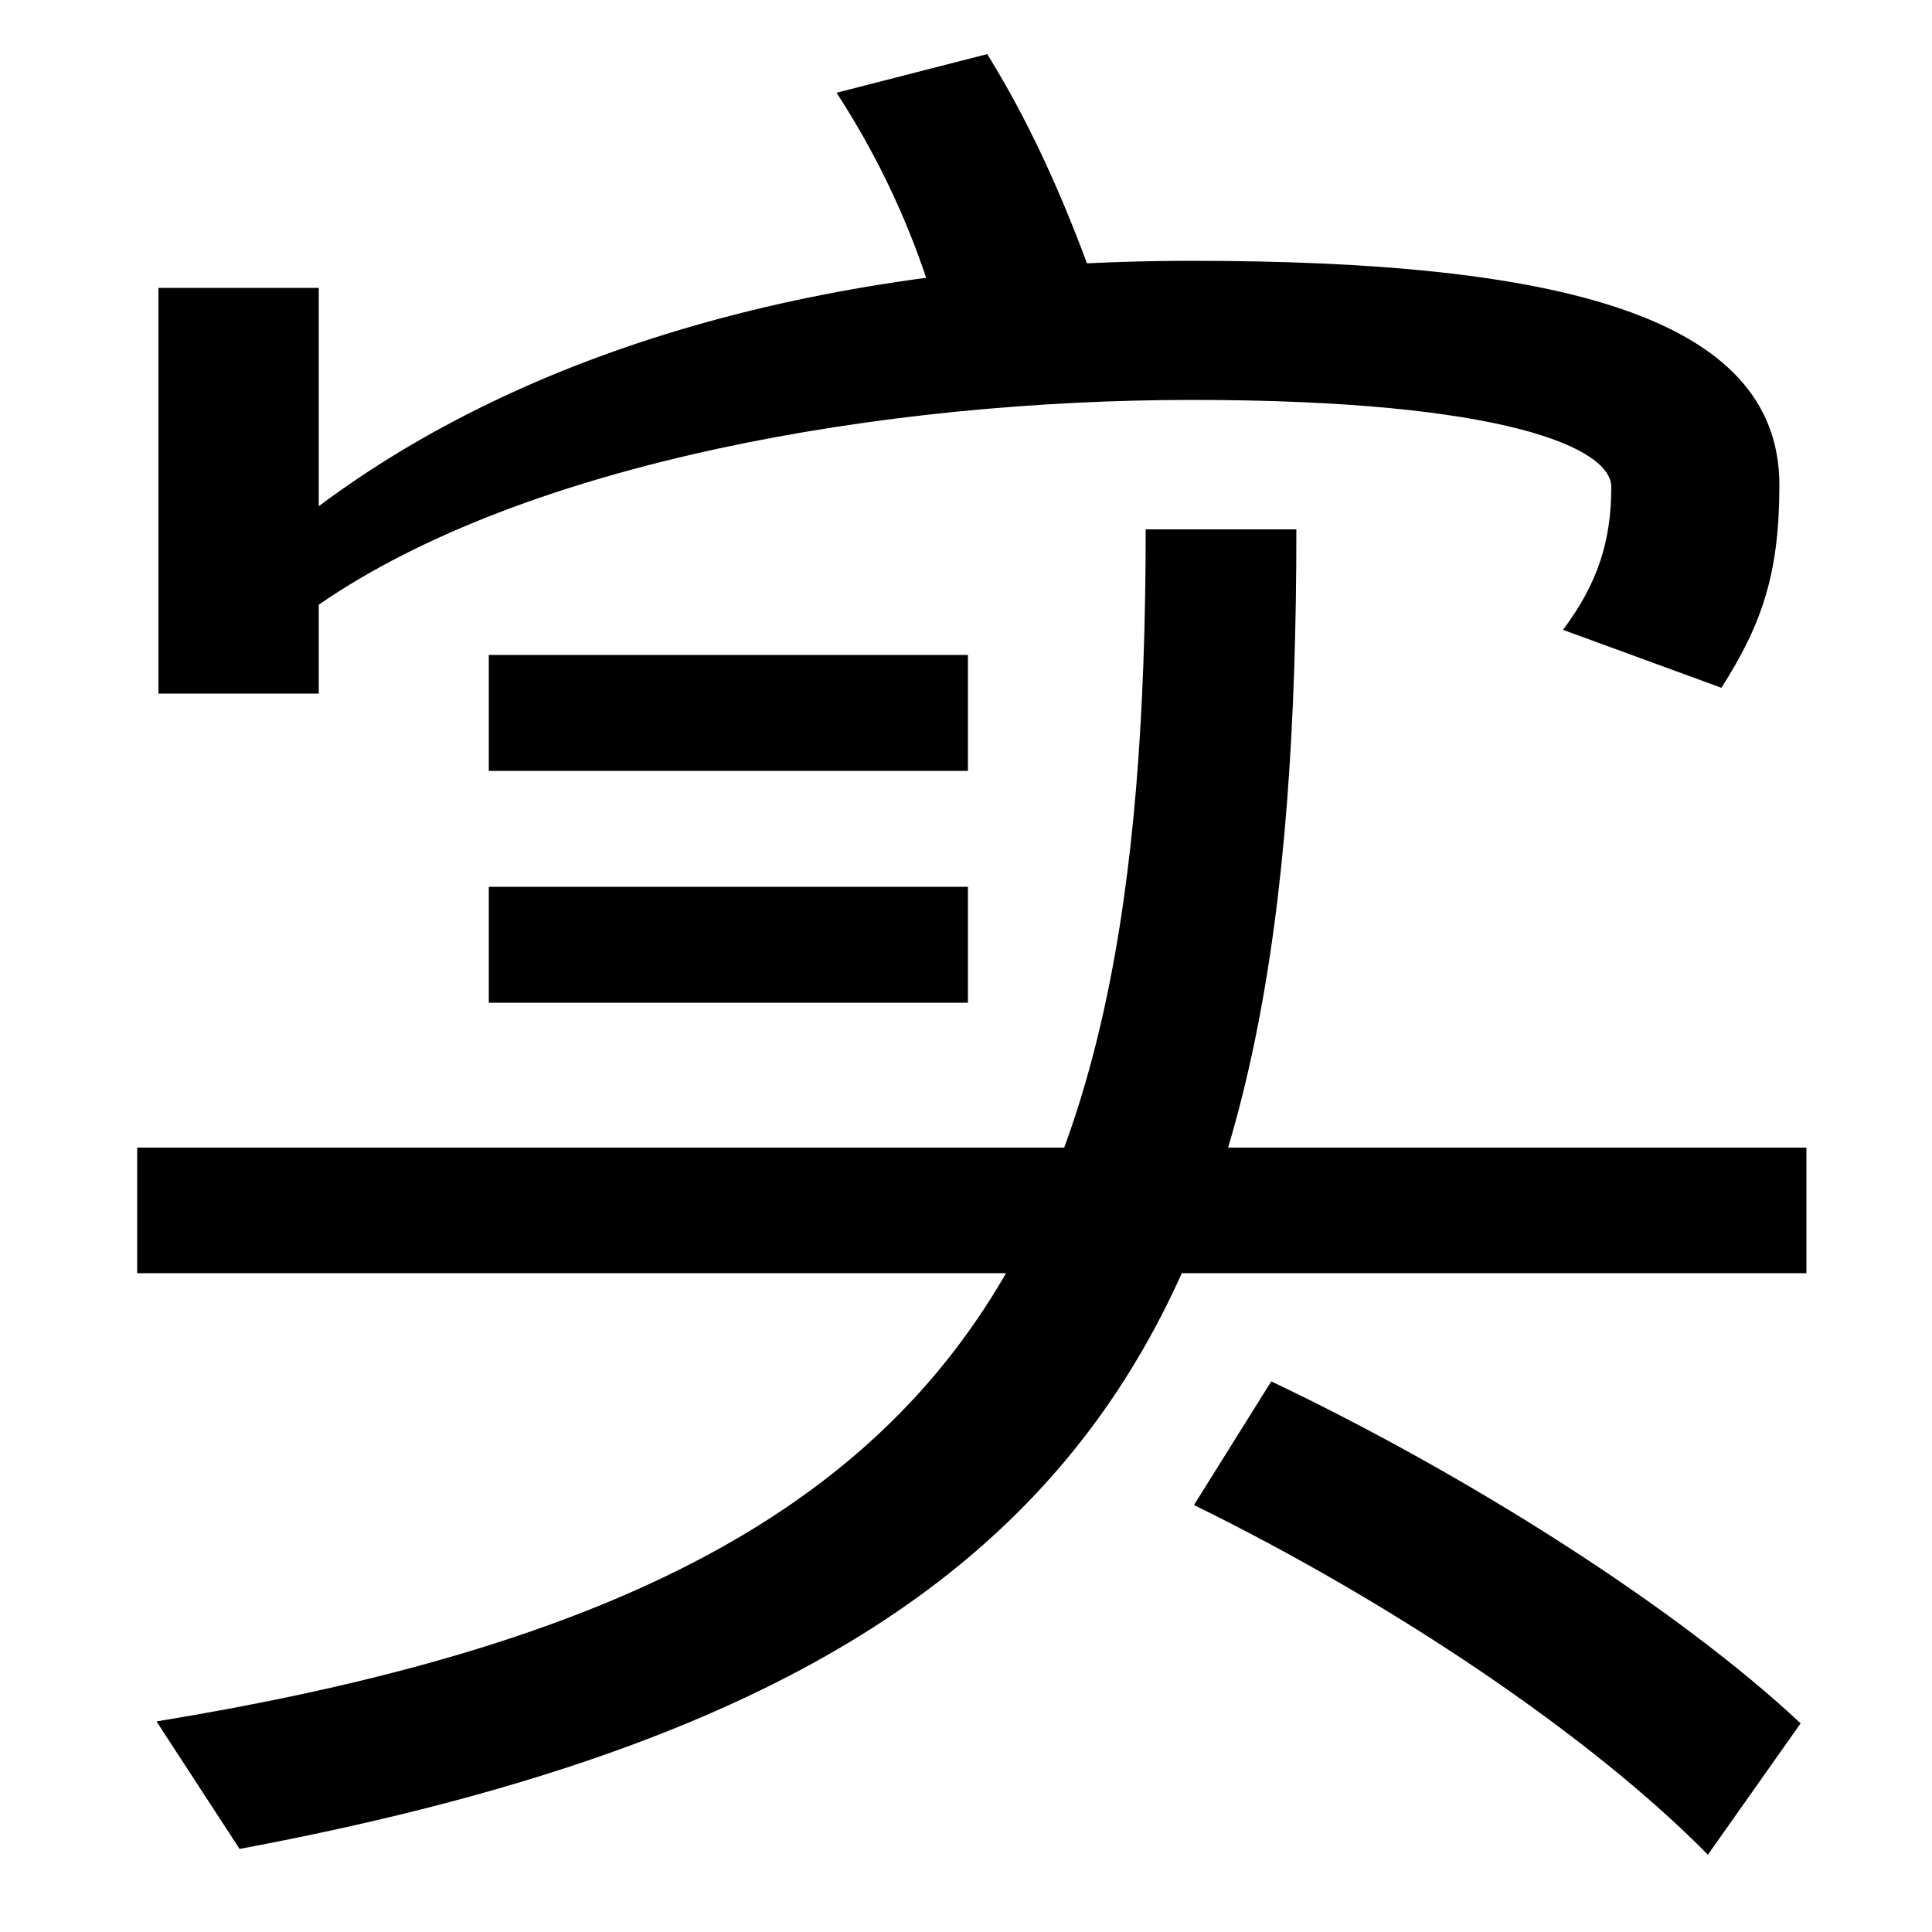 <svg xmlns="http://www.w3.org/2000/svg" width="1000" height="1000"><path d="M124 -77C578 8 671 202 671 606H593C593 225 498 57 81 -11ZM71 221H935V286H71ZM253 361H501V421H253ZM884 -80 932 -12C869 47 761 116 658 165L618 101C720 51 823 -18 884 -80ZM253 481H501V541H253ZM82 521H165V567C272 641 458 673 617 673C779 673 834 648 834 628C834 600 827 578 809 554L891 524C912 557 921 583 921 629C921 717 805 745 617 745C426 745 272 698 165 618V731H82ZM488 707 569 726C555 766 537 810 511 852L433 832C459 792 477 750 488 707Z" transform="translate(0, 880) scale(1,-1)" /></svg>